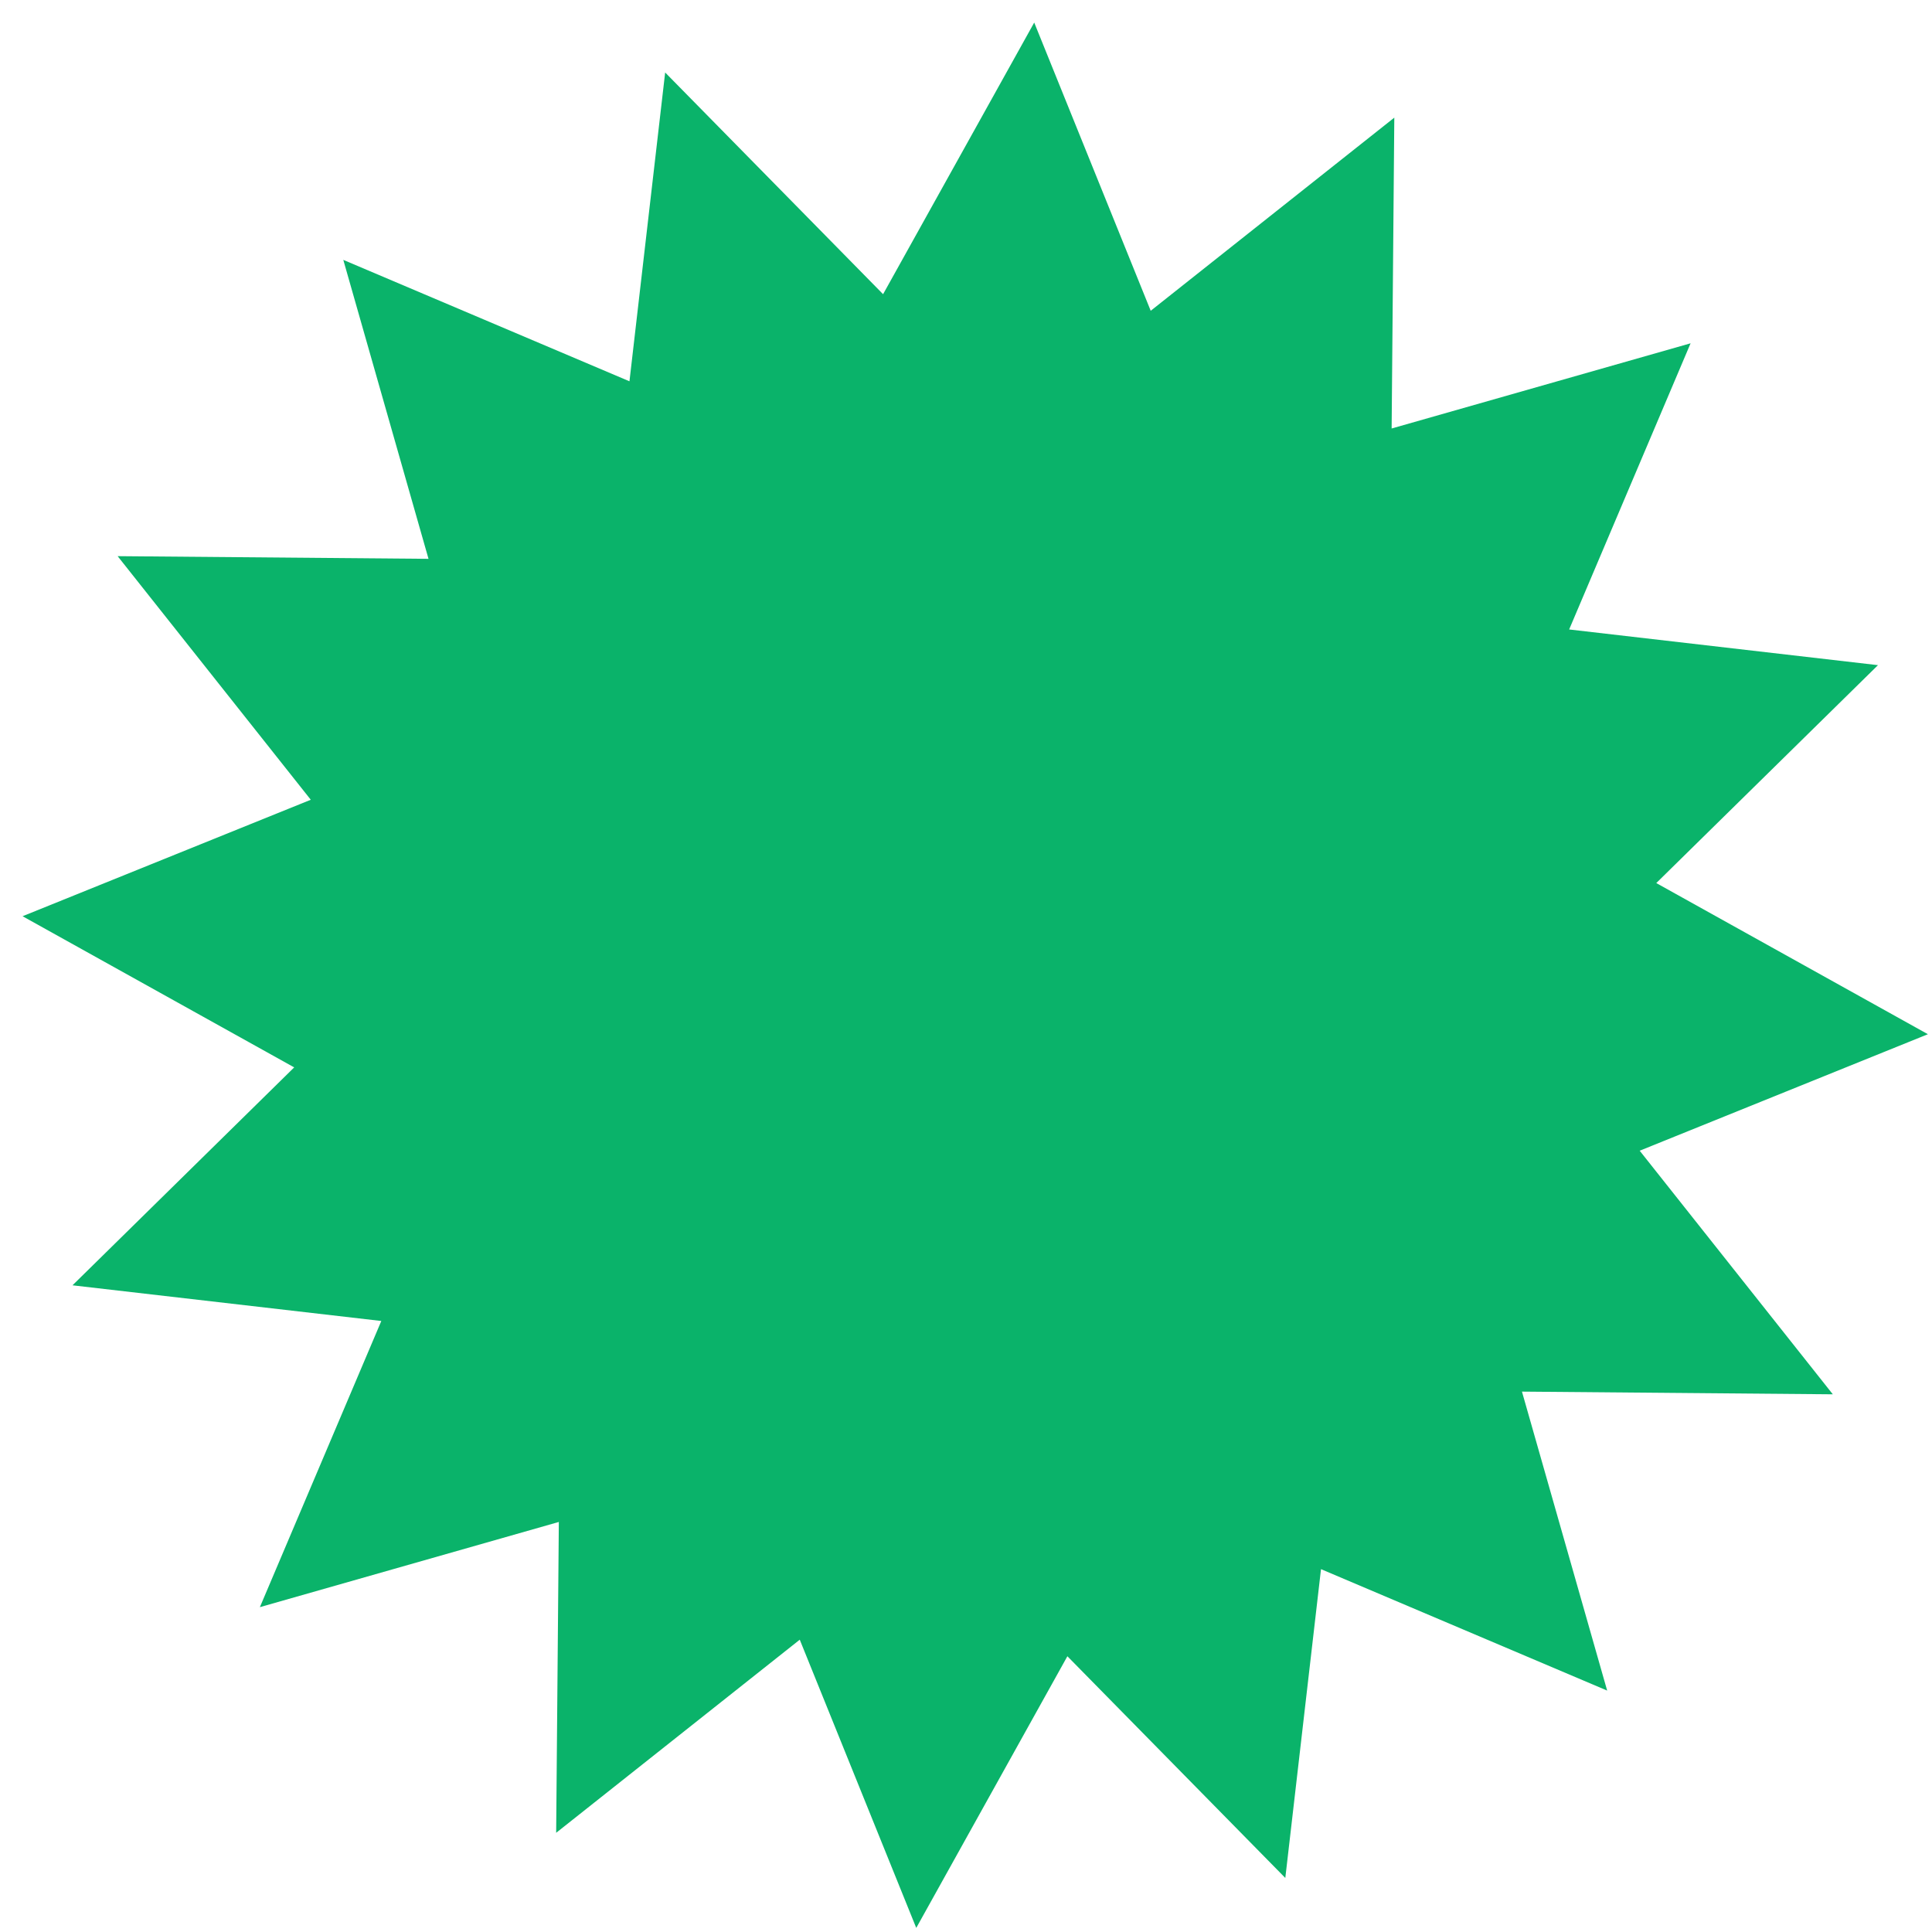 <svg width="84" height="84" viewBox="0 0 84 84" fill="none" xmlns="http://www.w3.org/2000/svg">
<path d="M0.981 39.836L13.512 34.772L5.115 24.181L18.631 24.297L14.926 11.299L27.368 16.578L28.92 3.152L38.395 12.791L44.966 0.981L50.031 13.512L60.622 5.115L60.506 18.63L73.504 14.926L68.224 27.368L81.651 28.92L72.012 38.394L83.822 44.966L71.291 50.031L79.688 60.622L66.172 60.505L69.877 73.504L57.435 68.224L55.883 81.65L46.408 72.011L39.837 83.822L34.772 71.291L24.181 79.687L24.297 66.172L11.299 69.876L16.579 57.434L3.152 55.883L12.791 46.408L0.981 39.836Z" fill="#0AB36A"/>
</svg>

